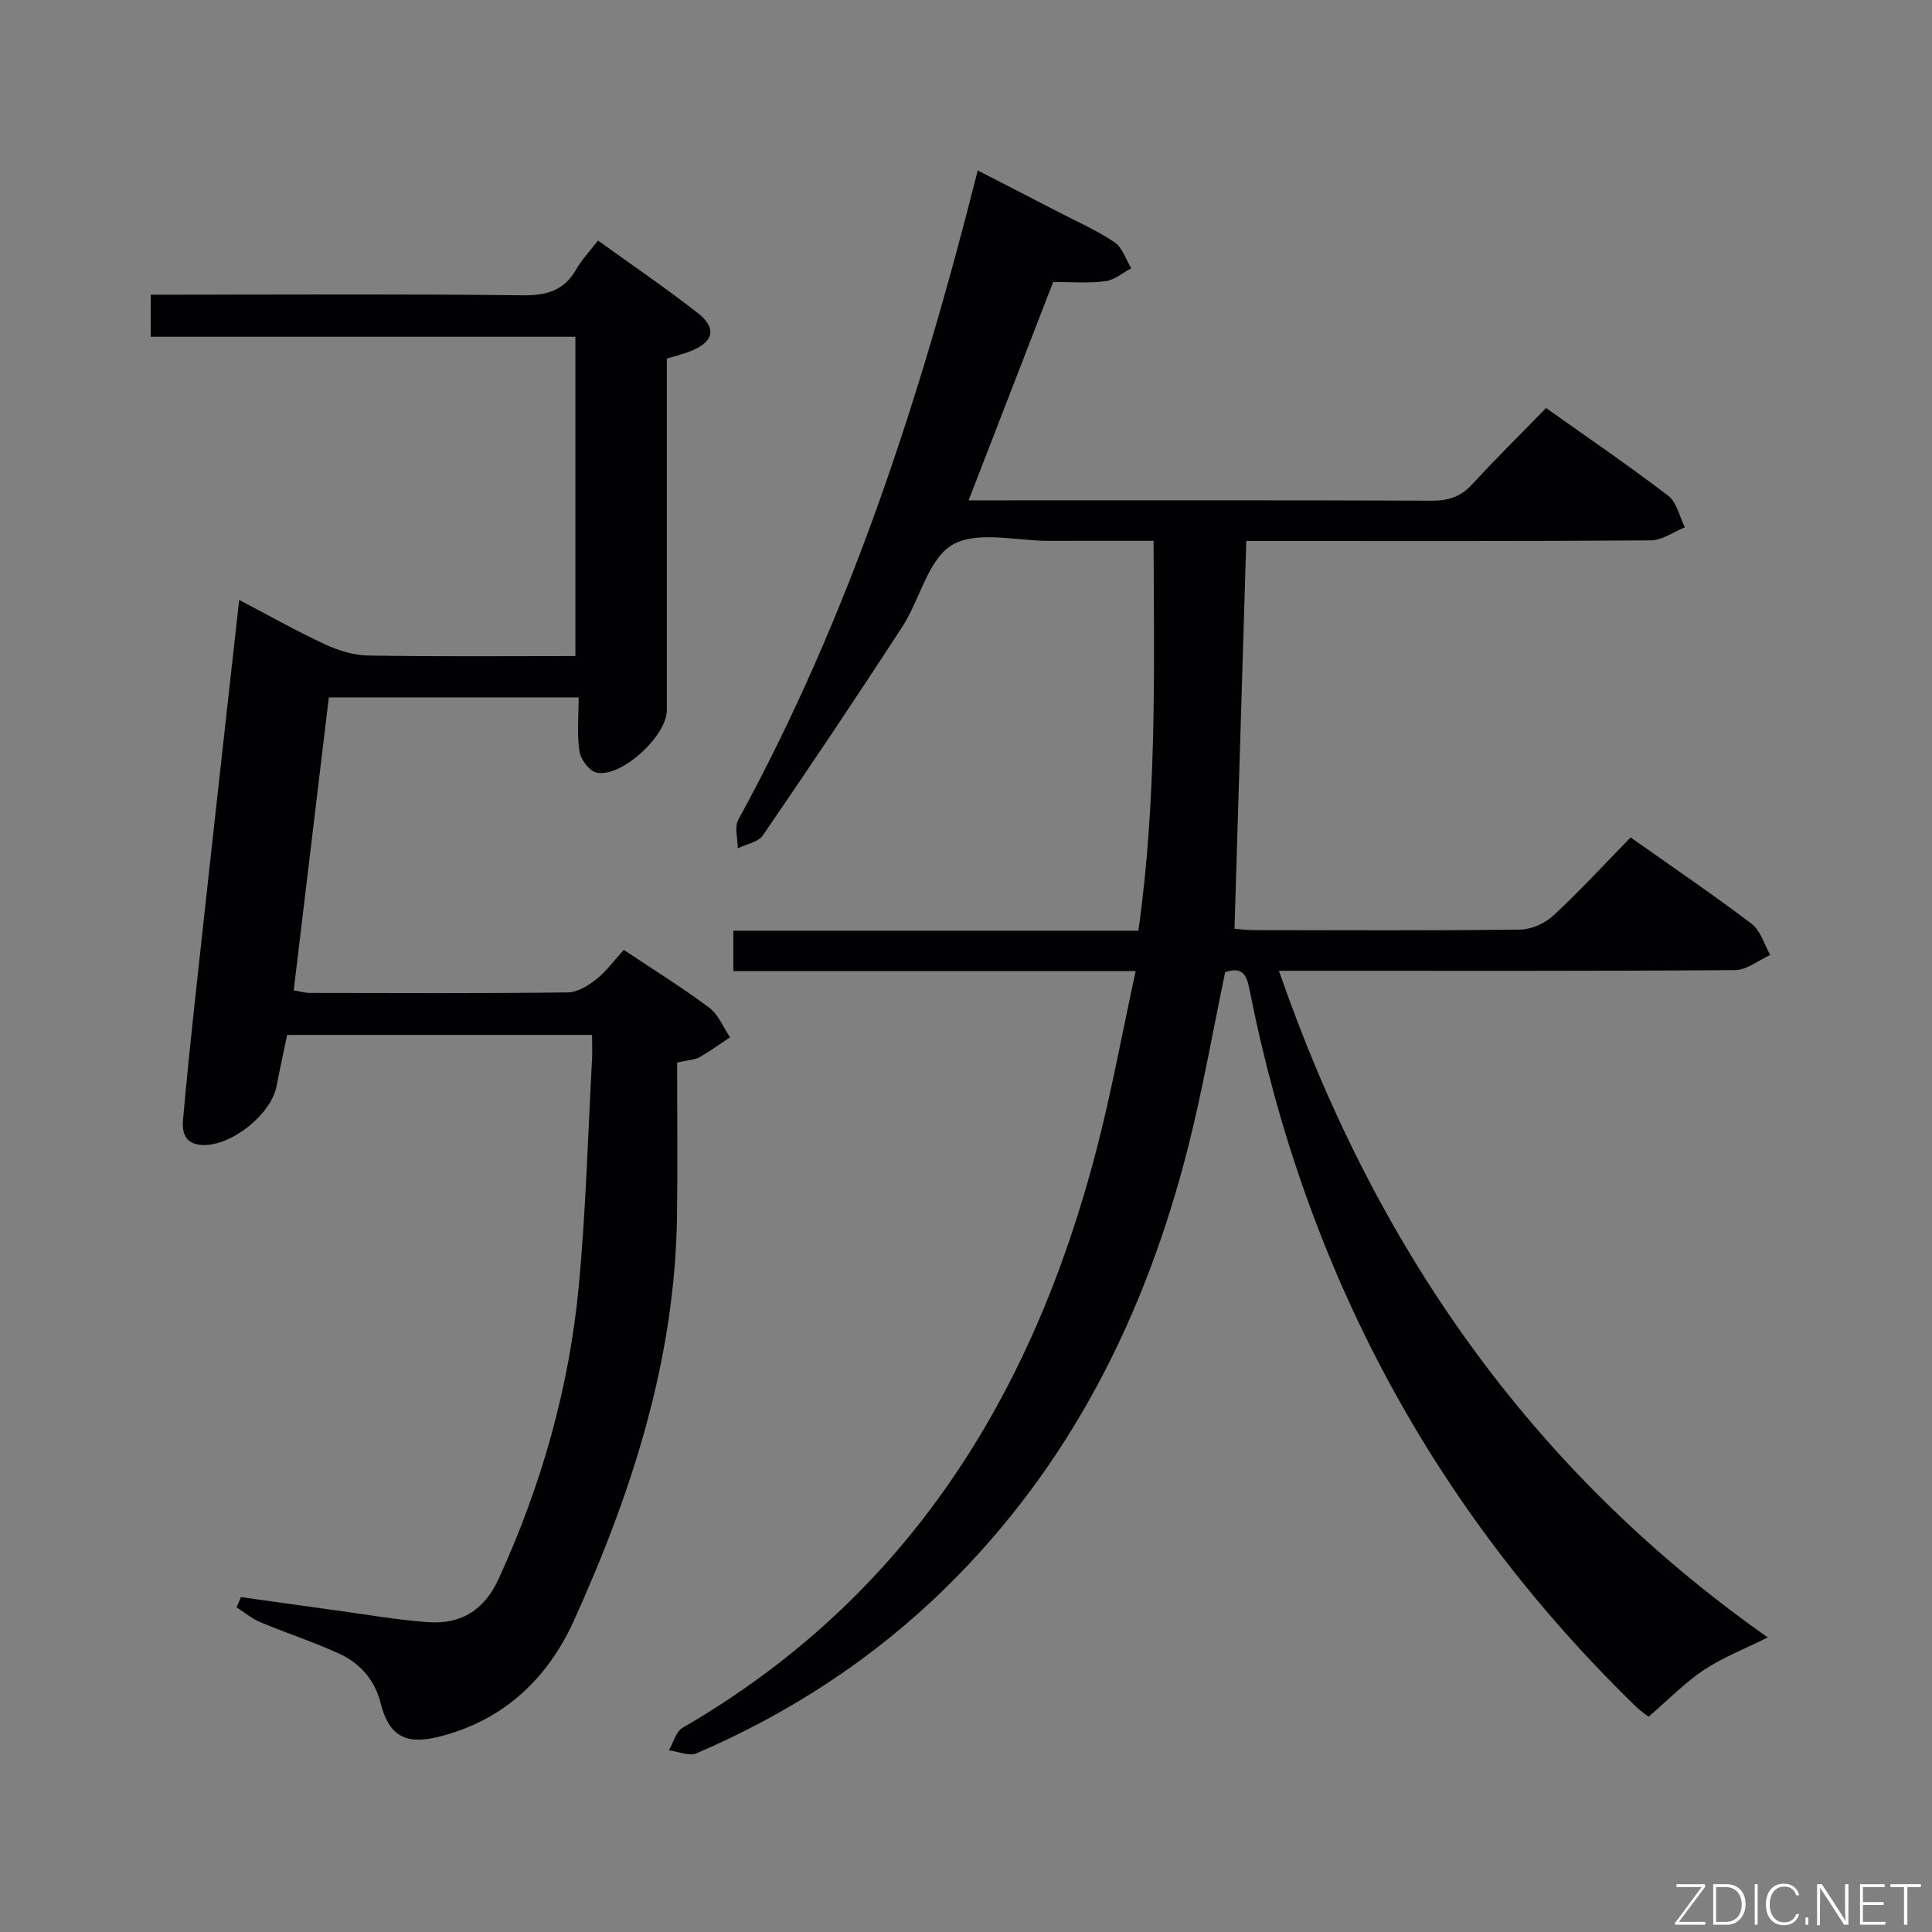 <svg enable-background="new 0 0 400 400" viewBox="0 0 400 400" xmlns="http://www.w3.org/2000/svg"><rect x="0" y="0" width="400" height="400" fill="#808080" stroke="none"/><path d="m218.05 58.38c-5.66 14.63-11.4 29.44-17.51 45.21h5.97c30 0 59.99-.05 89.99.07 3.43.01 5.97-.84 8.32-3.4 4.83-5.28 9.94-10.3 15.28-15.79 8.69 6.18 17.17 11.96 25.3 18.18 1.77 1.36 2.32 4.31 3.43 6.53-2.35.94-4.69 2.68-7.04 2.7-26.16.19-52.33.12-78.49.12-1.79 0-3.57 0-5.27 0-.82 26.9-1.62 53.3-2.44 80.28 1.02.08 2.59.29 4.16.29 18.33.02 36.66.12 54.99-.11 2.33-.03 5.12-1.29 6.85-2.89 5.48-5.08 10.55-10.6 16.01-16.19 8.66 6.12 17.03 11.8 25.08 17.9 1.84 1.4 2.58 4.26 3.83 6.44-2.43 1.09-4.85 3.11-7.29 3.13-29.49.22-58.99.14-88.49.14-1.78 0-3.56 0-5.94 0 19.62 56.7 51.9 103.31 101.21 138.02-4.82 2.4-9.3 4.13-13.2 6.72-3.95 2.63-7.32 6.12-11.48 9.7-.46-.37-1.65-1.15-2.65-2.13-42.03-40.88-68.34-90.27-79.82-147.67-.59-2.94-1.02-5.79-5.19-4.35-2.54 12.11-4.66 24.35-7.71 36.36-8.8 34.63-24.3 65.71-50.07 91.01-15 14.73-32.37 26.06-51.66 34.35-1.54.66-3.8-.37-5.73-.62.92-1.58 1.44-3.85 2.81-4.65 46.56-26.96 72.45-68.74 85.67-119.51 3.13-12.01 5.35-24.26 8.16-37.16-28.3 0-55.67 0-83.3 0 0-3.01 0-5.42 0-8.37h83.86c3.8-26.91 3.27-53.47 3.14-80.72-7.35 0-14.44-.02-21.54.01-6.83.03-14.98-2.17-20.1.81-5.05 2.95-6.72 11.36-10.41 17.03-9.42 14.5-19.06 28.86-28.83 43.13-.97 1.42-3.43 1.81-5.2 2.68 0-1.98-.74-4.37.1-5.9 23.07-42.16 37.72-87.41 49.58-134.44 5.64 2.9 11.05 5.67 16.45 8.47 3.99 2.07 8.14 3.9 11.85 6.38 1.64 1.1 2.36 3.56 3.49 5.4-1.77.93-3.47 2.44-5.33 2.67-3.37.48-6.9.17-10.84.17z" fill="#010103"/><path d="m49.88 330.66c6.51.91 13.02 1.84 19.53 2.73 6.41.87 12.8 2 19.24 2.46 6.77.48 11.61-2.46 14.59-8.97 8.86-19.35 14.61-39.57 16.6-60.7 1.46-15.53 1.88-31.17 2.73-46.76.09-1.63.01-3.26.01-5.15-21.28 0-42.04 0-63.13 0-.74 3.55-1.51 7.07-2.19 10.6-1.14 5.93-9.49 12.52-15.45 12.19-3.41-.19-4.16-2.46-3.92-5.17.71-8.1 1.55-16.19 2.42-24.28 1.84-17.02 3.73-34.03 5.61-51.04 1.16-10.49 2.33-20.97 3.6-32.36 6.43 3.36 12 6.52 17.8 9.2 2.75 1.27 5.92 2.26 8.91 2.31 14.15.24 28.31.11 42.9.11 0-22.02 0-43.75 0-66.11-29.09 0-58.31 0-87.92 0 0-3.15 0-5.68 0-8.71h5.5c23.83 0 47.66-.16 71.49.13 5 .06 8.59-.97 11.11-5.39 1.14-2 2.78-3.71 4.5-5.95 7.02 5.06 14.01 9.82 20.66 15.01 4.05 3.17 3.29 6.05-1.64 7.96-1.39.54-2.84.88-4.77 1.47v5.33c0 22.5.01 44.99 0 67.49 0 5.32-9.47 14.02-14.55 12.9-1.49-.33-3.29-2.73-3.54-4.4-.54-3.55-.17-7.23-.17-11.17-17.48 0-34.22 0-51.72 0-2.4 20.06-4.82 40.24-7.27 60.65 1.4.23 2.34.53 3.28.53 17.83.03 35.66.11 53.49-.1 2.01-.02 4.24-1.43 5.93-2.77 2.06-1.63 3.65-3.86 5.63-6.04 6.19 4.13 12.11 7.8 17.67 11.95 1.91 1.43 2.92 4.06 4.35 6.14-2.1 1.4-4.15 2.89-6.34 4.14-.94.54-2.19.55-4.63 1.1 0 10.55.12 21.15-.02 31.75-.4 29.65-9.3 57.22-21.38 83.85-5.51 12.15-14.8 20.82-28.25 24.06-6.74 1.62-10.07-.42-11.73-7.02-1.23-4.89-4.31-8.32-8.71-10.32-5.28-2.4-10.83-4.2-16.18-6.44-1.77-.74-3.3-2.04-4.94-3.09.3-.71.6-1.42.9-2.12z" fill="#010103"/><g fill="#fbfcfa"><path d="m346.9 398 5.4-7.3h-5.2v-.6h5.9v.6l-5.4 7.2h5.5l-.1.6h-6.2v-.5z"/><path d="m354.7 390.1h2.8c2.3 0 3.9 1.6 3.9 4.1s-1.6 4.3-3.9 4.3h-2.8zm.6 7.8h2c2.2 0 3.3-1.6 3.3-3.6 0-1.8-1-3.6-3.3-3.6h-2z"/><path d="m363.9 390.1v8.4h-.6v-8.4h1.6z"/><path d="m372.5 396.3c-.4 1.3-1.4 2.3-3.2 2.3-2.4 0-3.7-1.9-3.7-4.3 0-2.3 1.2-4.3 3.7-4.3 1.8 0 2.9 1 3.2 2.4h-.6c-.4-1.1-1.1-1.8-2.5-1.8-2.1 0-3 1.9-3 3.7s.9 3.7 3 3.7c1.4 0 2.1-.7 2.5-1.7z"/><path d="m373.8 398.5v-1.5h.6v1.5z"/><path d="m376.2 398.5v-8.4h1c1.3 2 4.4 6.7 4.9 7.6-.1-1.2-.1-2.4-.1-3.8v-3.8h.7v8.4h-.9c-1.2-1.9-4.4-6.8-5-7.7.1 1.1 0 2.3 0 3.9v3.9h-.6z"/><path d="m390 394.4h-4.3v3.5h4.7l-.1.6h-5.2v-8.4h5.1v.6h-4.5v3.1h4.3z"/><path d="m394.2 390.7h-2.8v-.6h6.3v.6h-2.8v7.8h-.7z"/></g></svg>